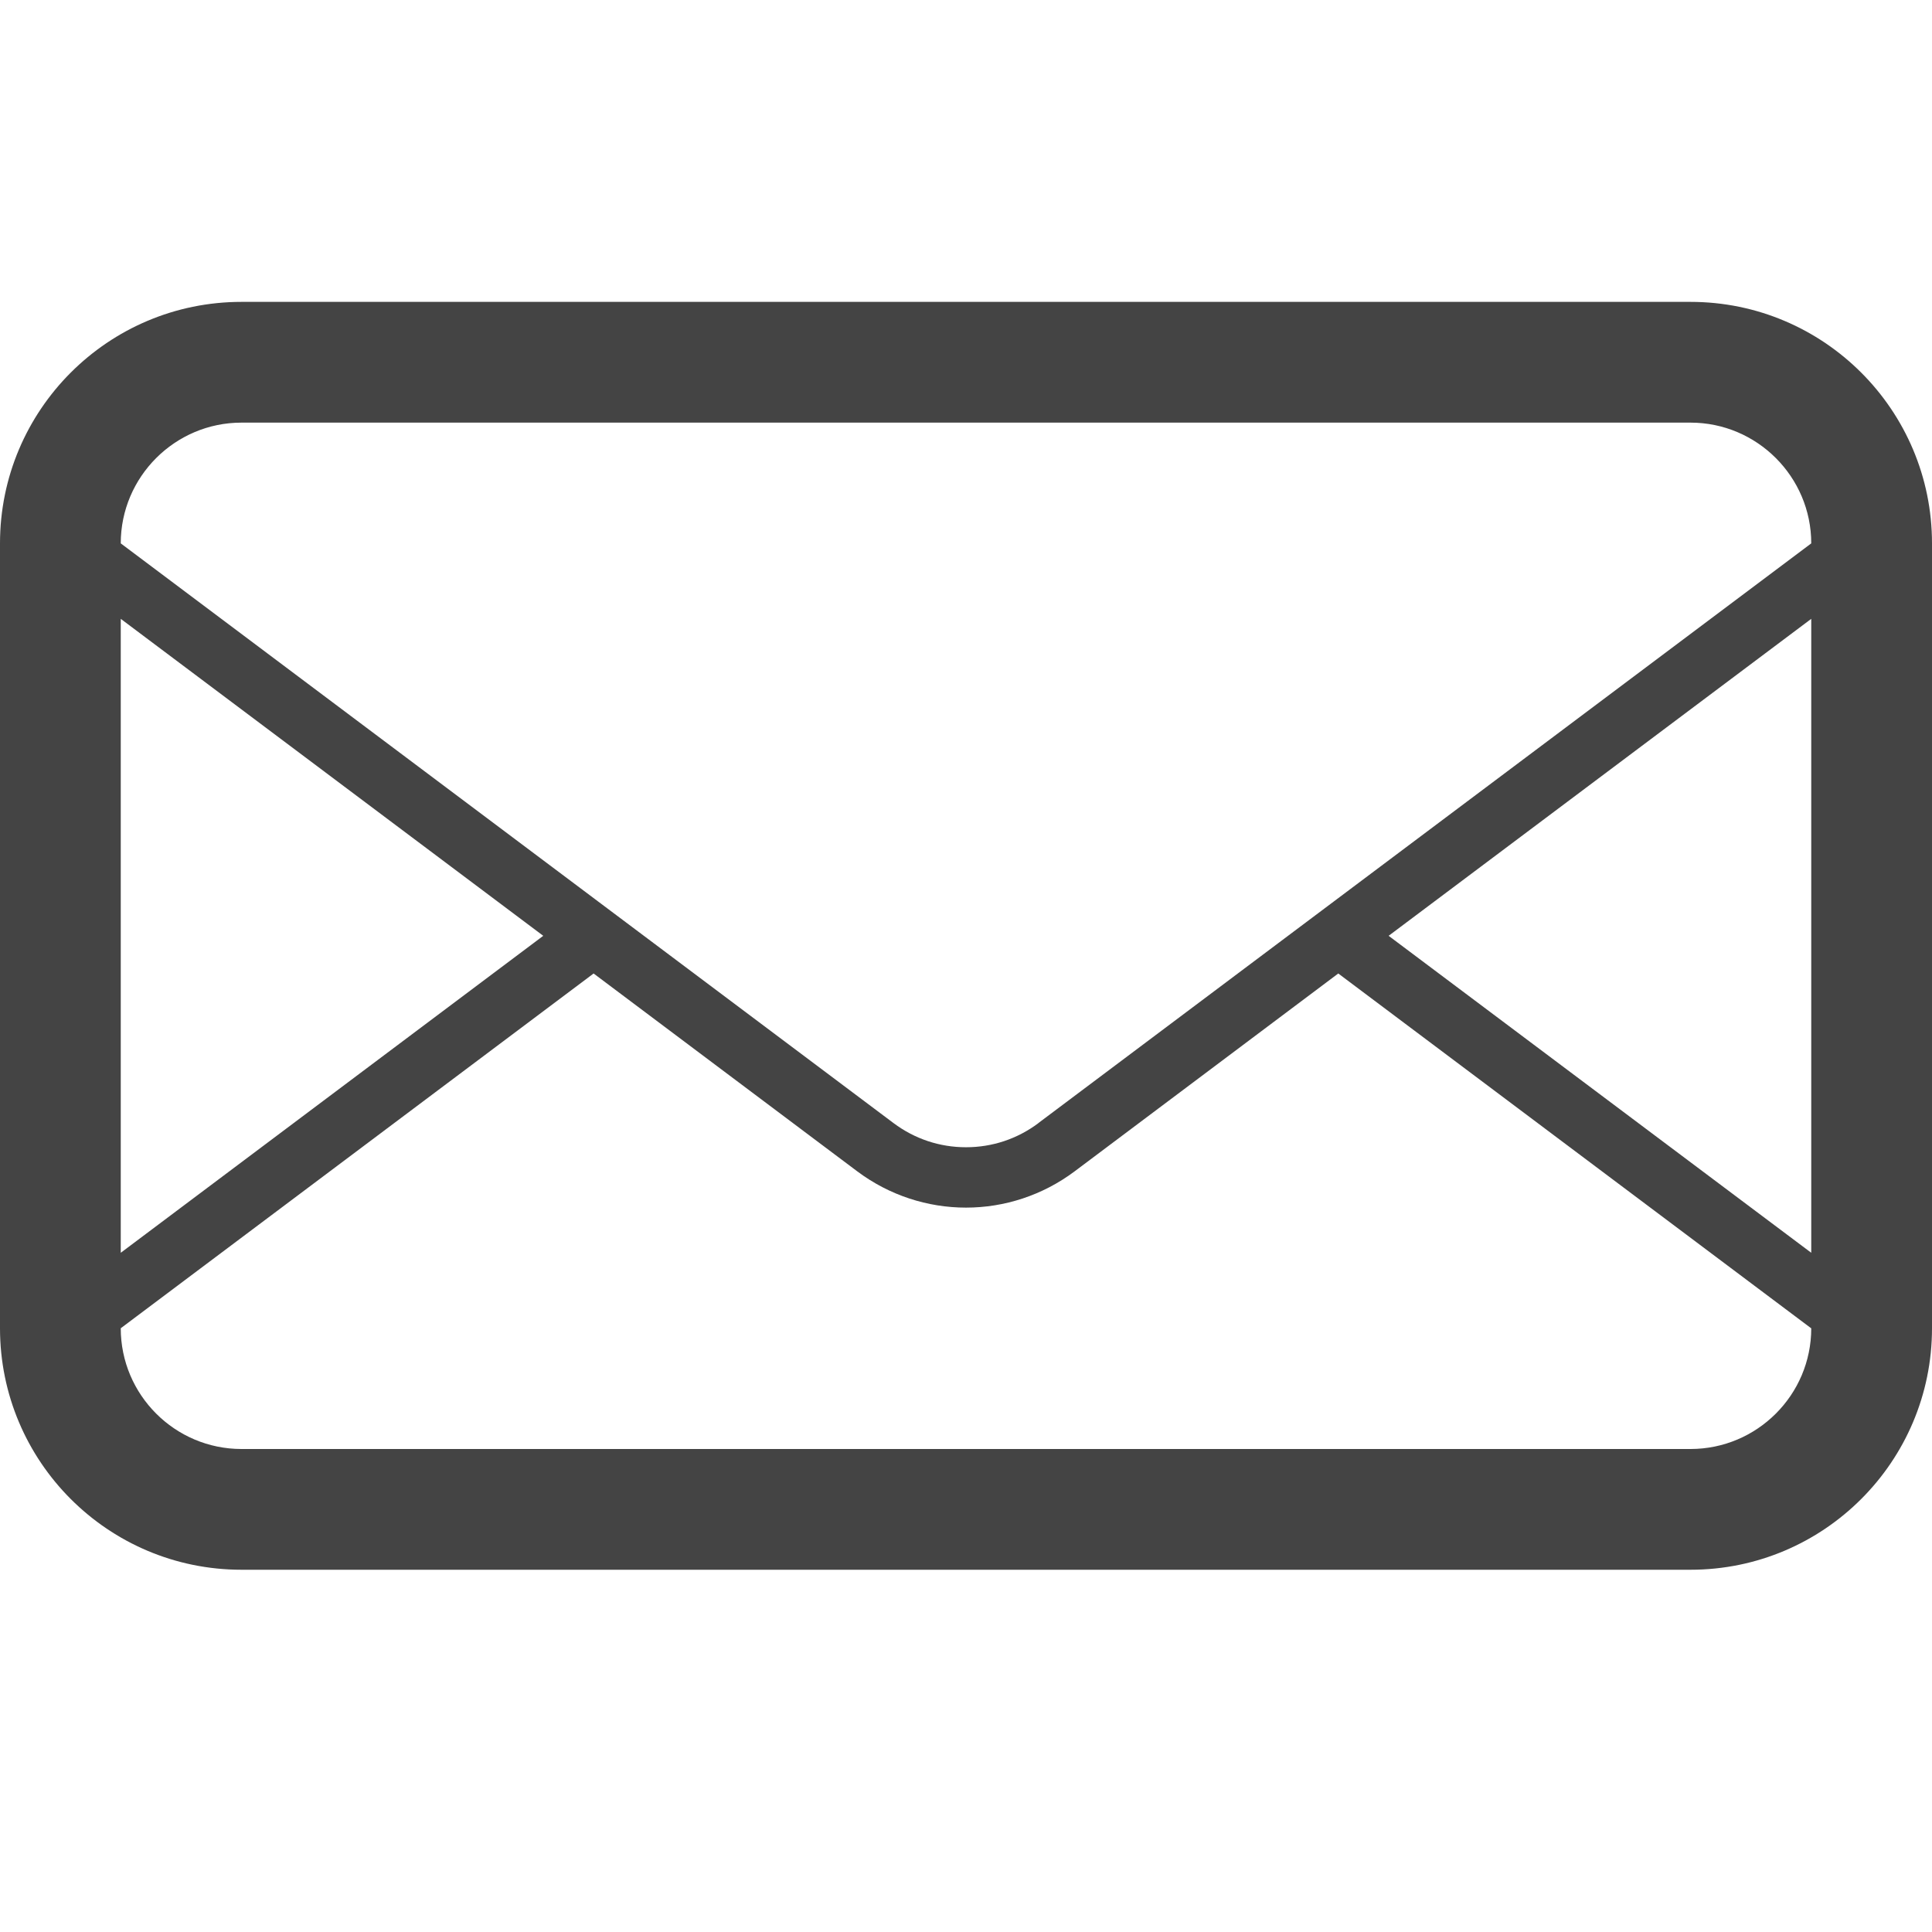 <?xml version="1.0" encoding="utf-8"?>
<!-- Generated by IcoMoon.io -->
<!DOCTYPE svg PUBLIC "-//W3C//DTD SVG 1.1//EN" "http://www.w3.org/Graphics/SVG/1.1/DTD/svg11.dtd">
<svg version="1.1" xmlns="http://www.w3.org/2000/svg" xmlns:xlink="http://www.w3.org/1999/xlink" width="16" height="16" viewBox="0 0 16 16">
<path fill="#444444" d="M14 2.5h-12c-1.105 0-2 0.896-2 2v6.5c0 1.104 0.895 2 2 2h12c1.104 0 2-0.896 2-2v-6.5c0-1.104-0.896-2-2-2zM1 5.125l3.499 2.625-3.499 2.625v-5.25zM15 11c0 0.552-0.449 1-1 1h-12c-0.551 0-1-0.448-1-1l3.916-2.938 2.184 1.639c0.266 0.199 0.583 0.3 0.9 0.3s0.633-0.101 0.899-0.3l2.184-1.639 3.916 2.938zM15 10.375l-3.5-2.625 3.5-2.625v5.25zM8.6 9.301c-0.175 0.131-0.382 0.2-0.6 0.2s-0.425-0.069-0.6-0.2l-6.4-4.801c0-0.551 0.449-1 1-1h12c0.551 0 1 0.449 1 1l-6.401 4.801z"></path>
</svg>
